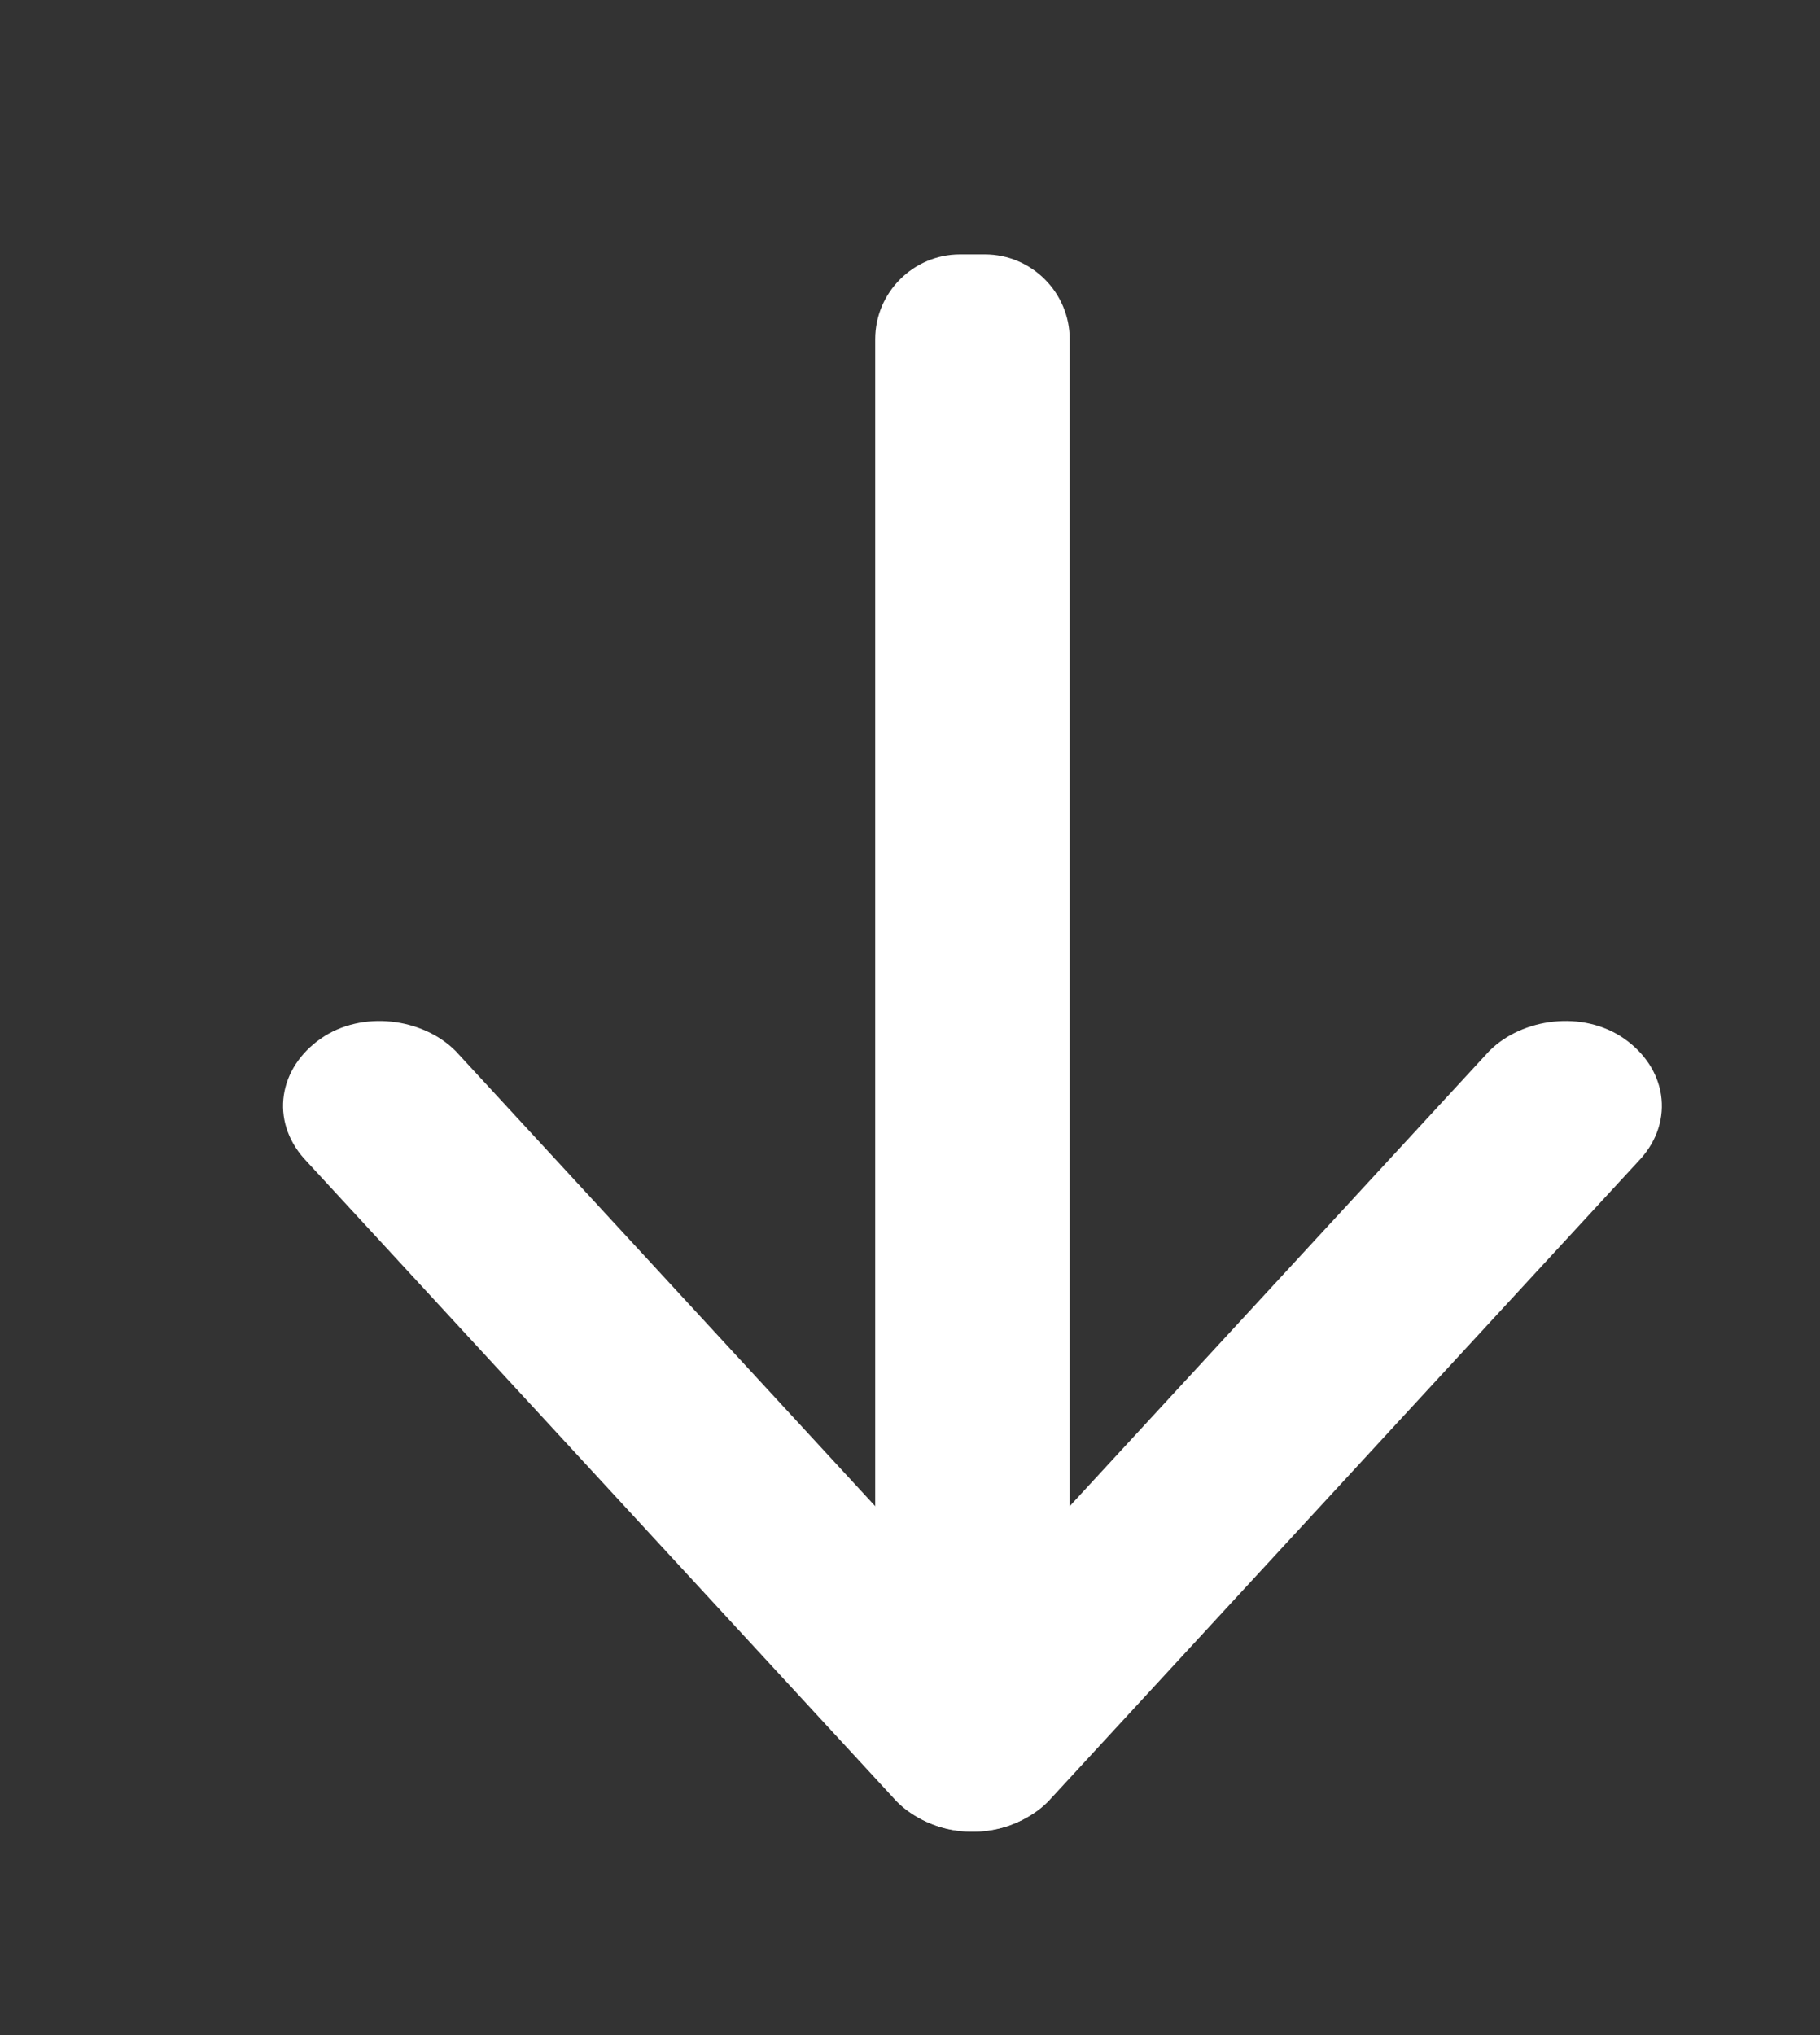 <svg xmlns="http://www.w3.org/2000/svg" viewBox="0 0 51 57"><rect x="0" y="0" width="51" height="57" fill="#333333" stroke="none"/><path d="M27.6 49.8h-.7c-1.1 0-2-.9-2-2V9.5c0-1.1.9-2 2-2h.7c1.1 0 2 .9 2 2v38.4c0 1-.9 1.9-2 1.9z" fill="#fff" stroke="#fff" stroke-width=".75" stroke-miterlimit="10"/><path d="M28.7 50.5c-1 .7-2.5.5-3.3-.3l-16.6-18c-.8-.9-.6-2.1.4-2.8 1-.7 2.5-.5 3.3.3l16.6 18c.8.9.6 2.2-.4 2.8z" fill="#fff" stroke="#fff" stroke-width=".75" stroke-miterlimit="10"/><path d="M25.8 50.5c1 .7 2.5.5 3.3-.3l16.6-18c.8-.9.6-2.1-.4-2.8-1-.7-2.5-.5-3.3.3l-16.6 18c-.8.9-.6 2.2.4 2.8z" fill="#fff" stroke="#fff" stroke-width=".75" stroke-miterlimit="10"/></svg>